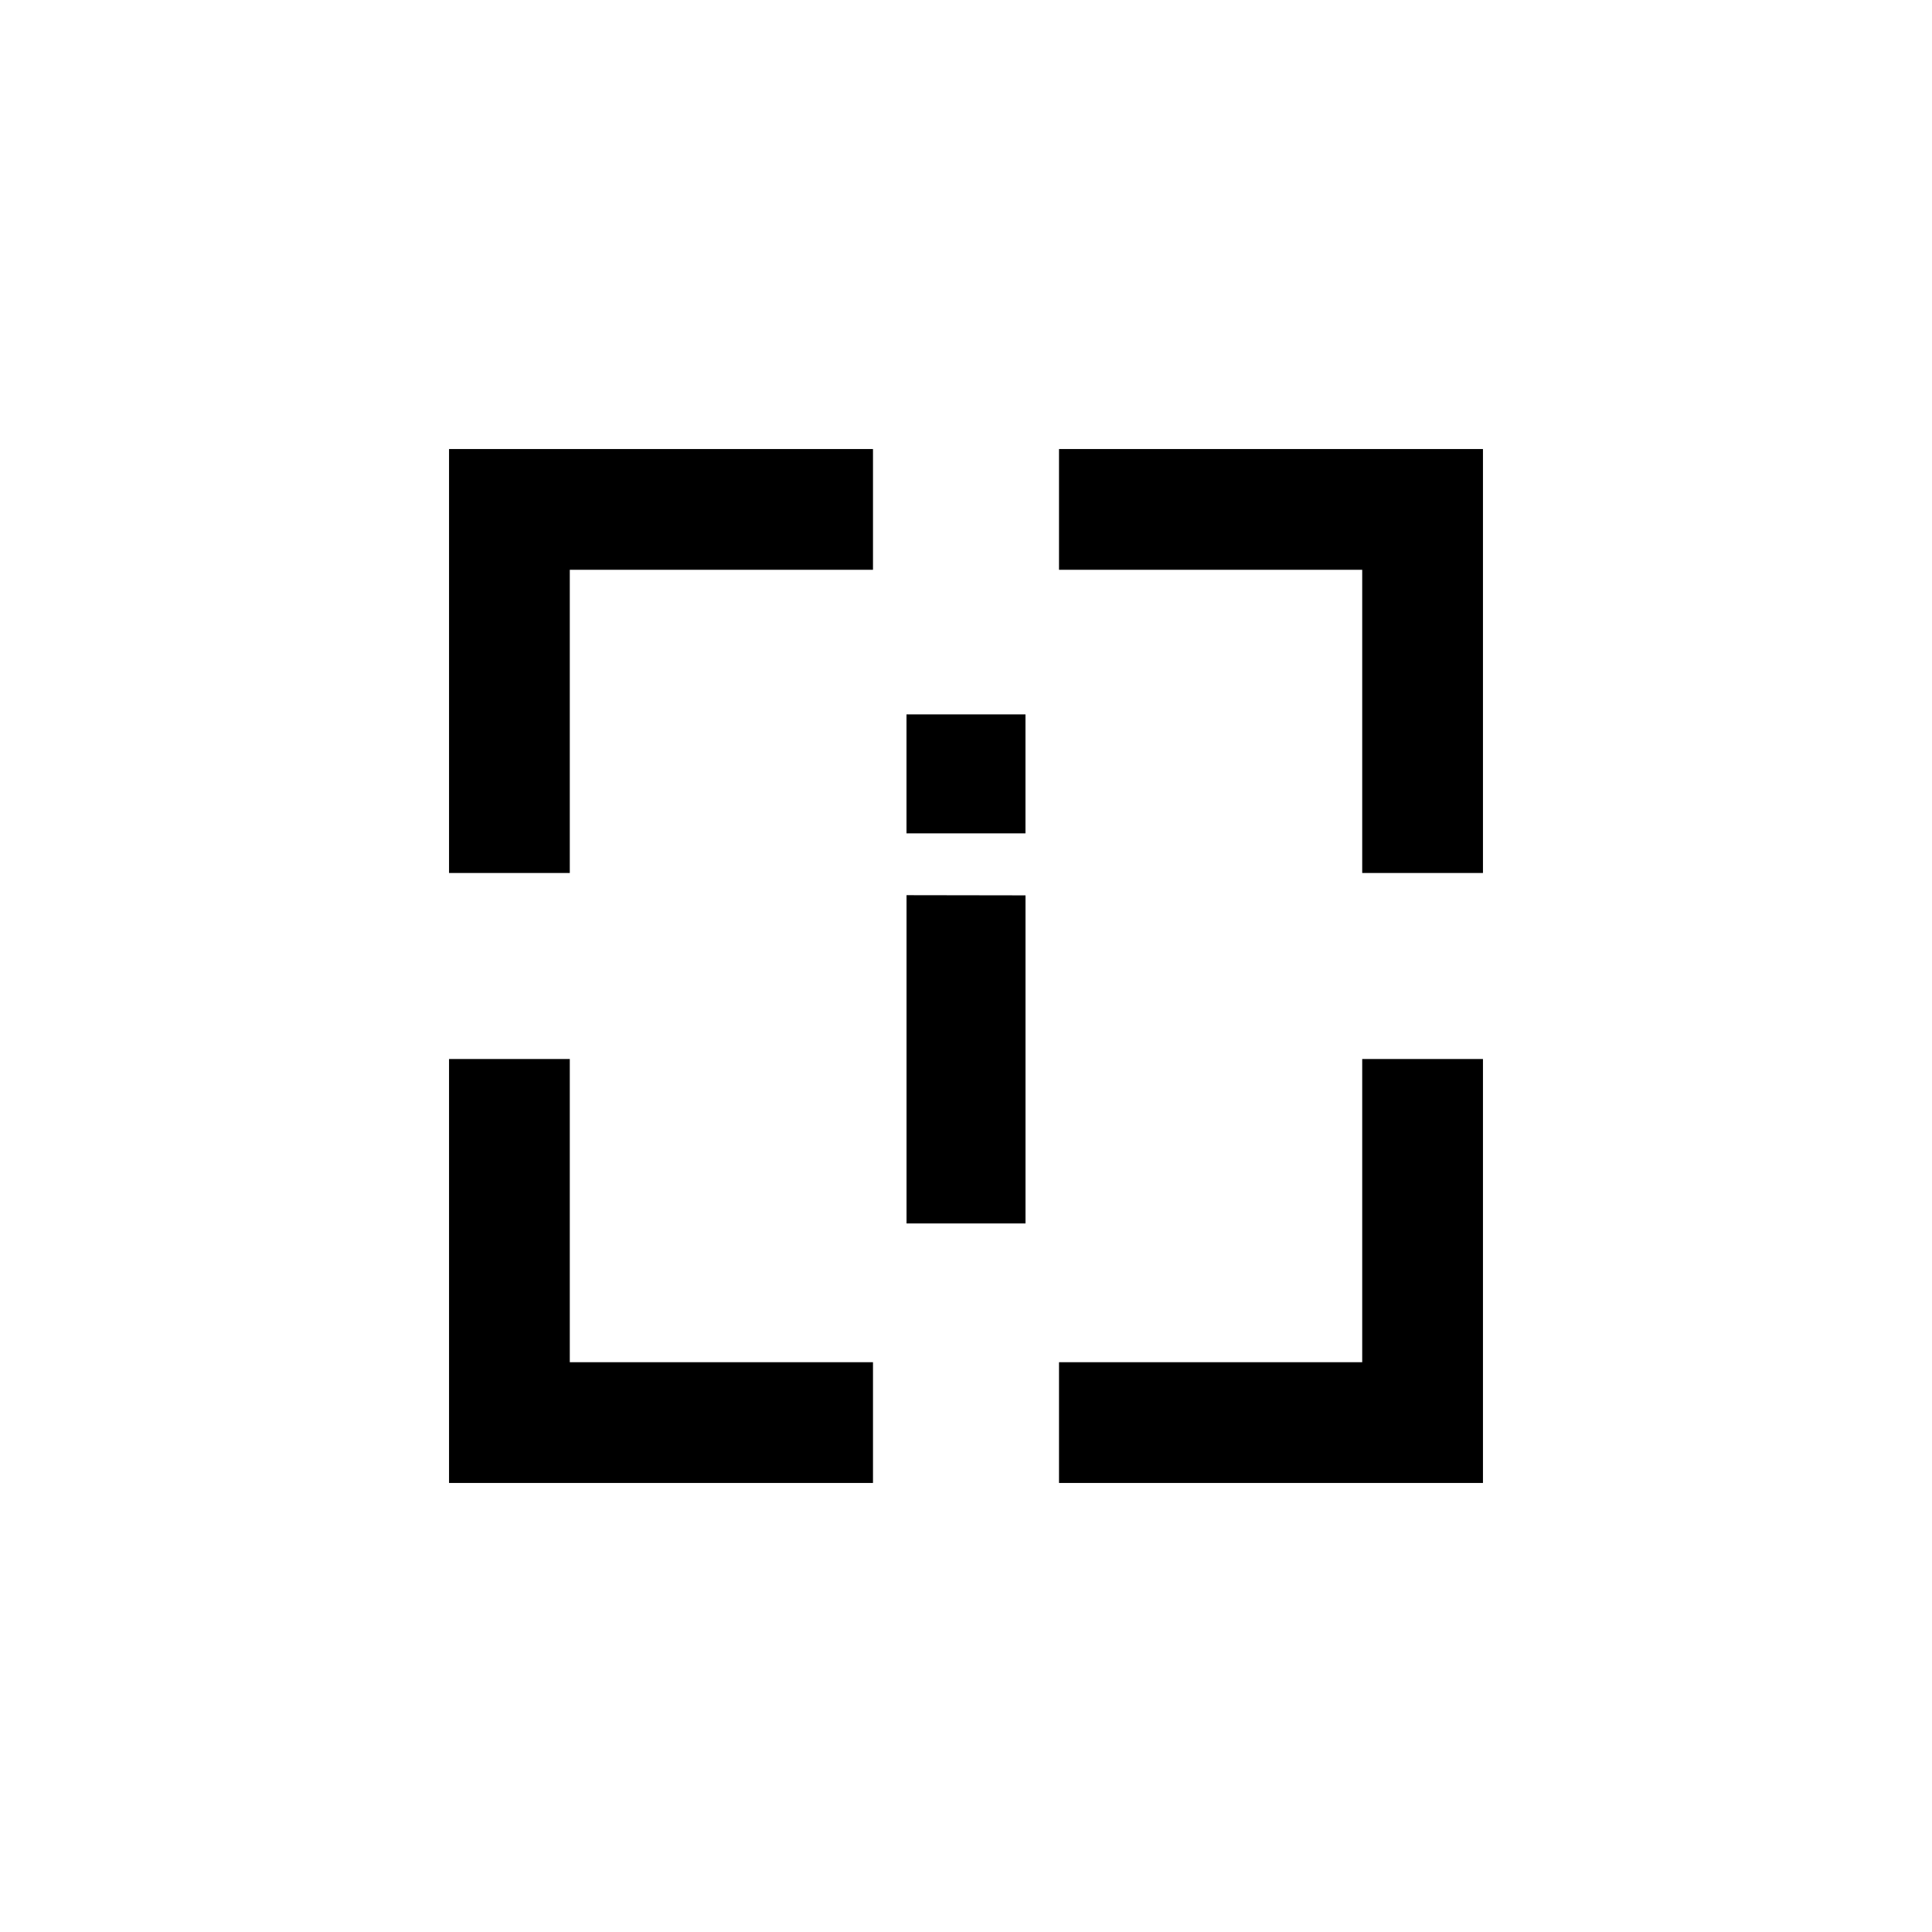 <?xml version="1.0" encoding="UTF-8"?>
<svg id="Livello_1" data-name="Livello 1" xmlns="http://www.w3.org/2000/svg" viewBox="0 0 512 512">
  <polygon points="240.24 237.23 240.24 324.23 271.77 324.23 271.77 237.28 240.24 237.23"/>
  <rect x="240.23" y="189.32" width="31.53" height="31.53"/>
  <polygon points="231.35 361 231.35 393 119 393 119 280.65 151 280.65 151 361 231.35 361"/>
  <polygon points="231.35 119 231.35 151 151 151 151 231.35 119 231.35 119 119 231.35 119"/>
  <polygon points="393 119 393 231.35 361 231.35 361 151 280.65 151 280.65 119 393 119"/>
  <polygon points="393 280.65 361 280.65 361 361 280.65 361 280.65 393 393 393 393 280.65"/>
</svg>